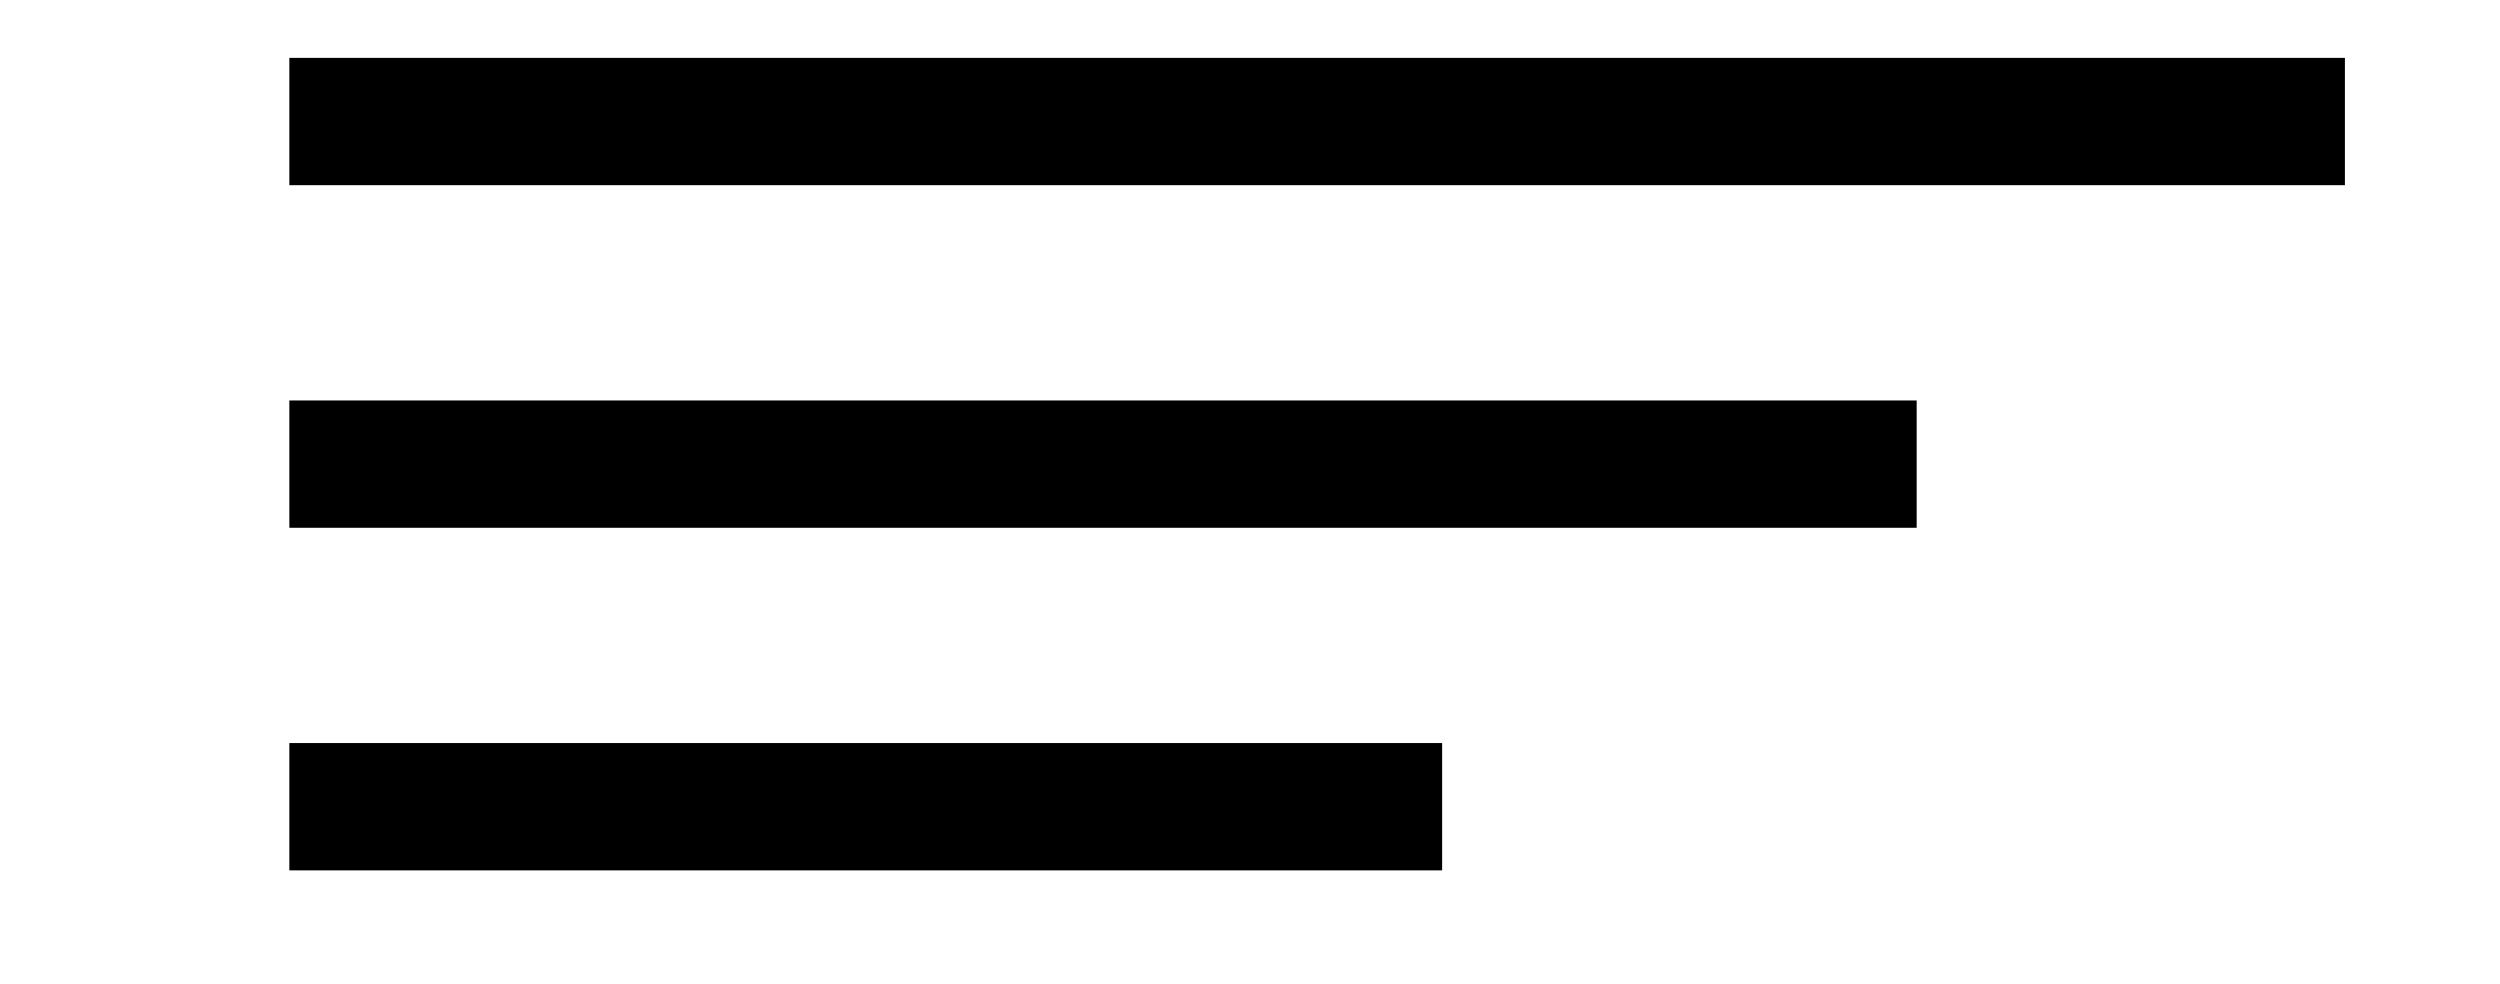<svg id="Layer_1" data-name="Layer 1" xmlns="http://www.w3.org/2000/svg" viewBox="0 0 1080 425"><rect x="125" y="25" width="888" height="55"/><rect x="125" y="173" width="703" height="55"/><rect x="125" y="321" width="498" height="55"/></svg>
